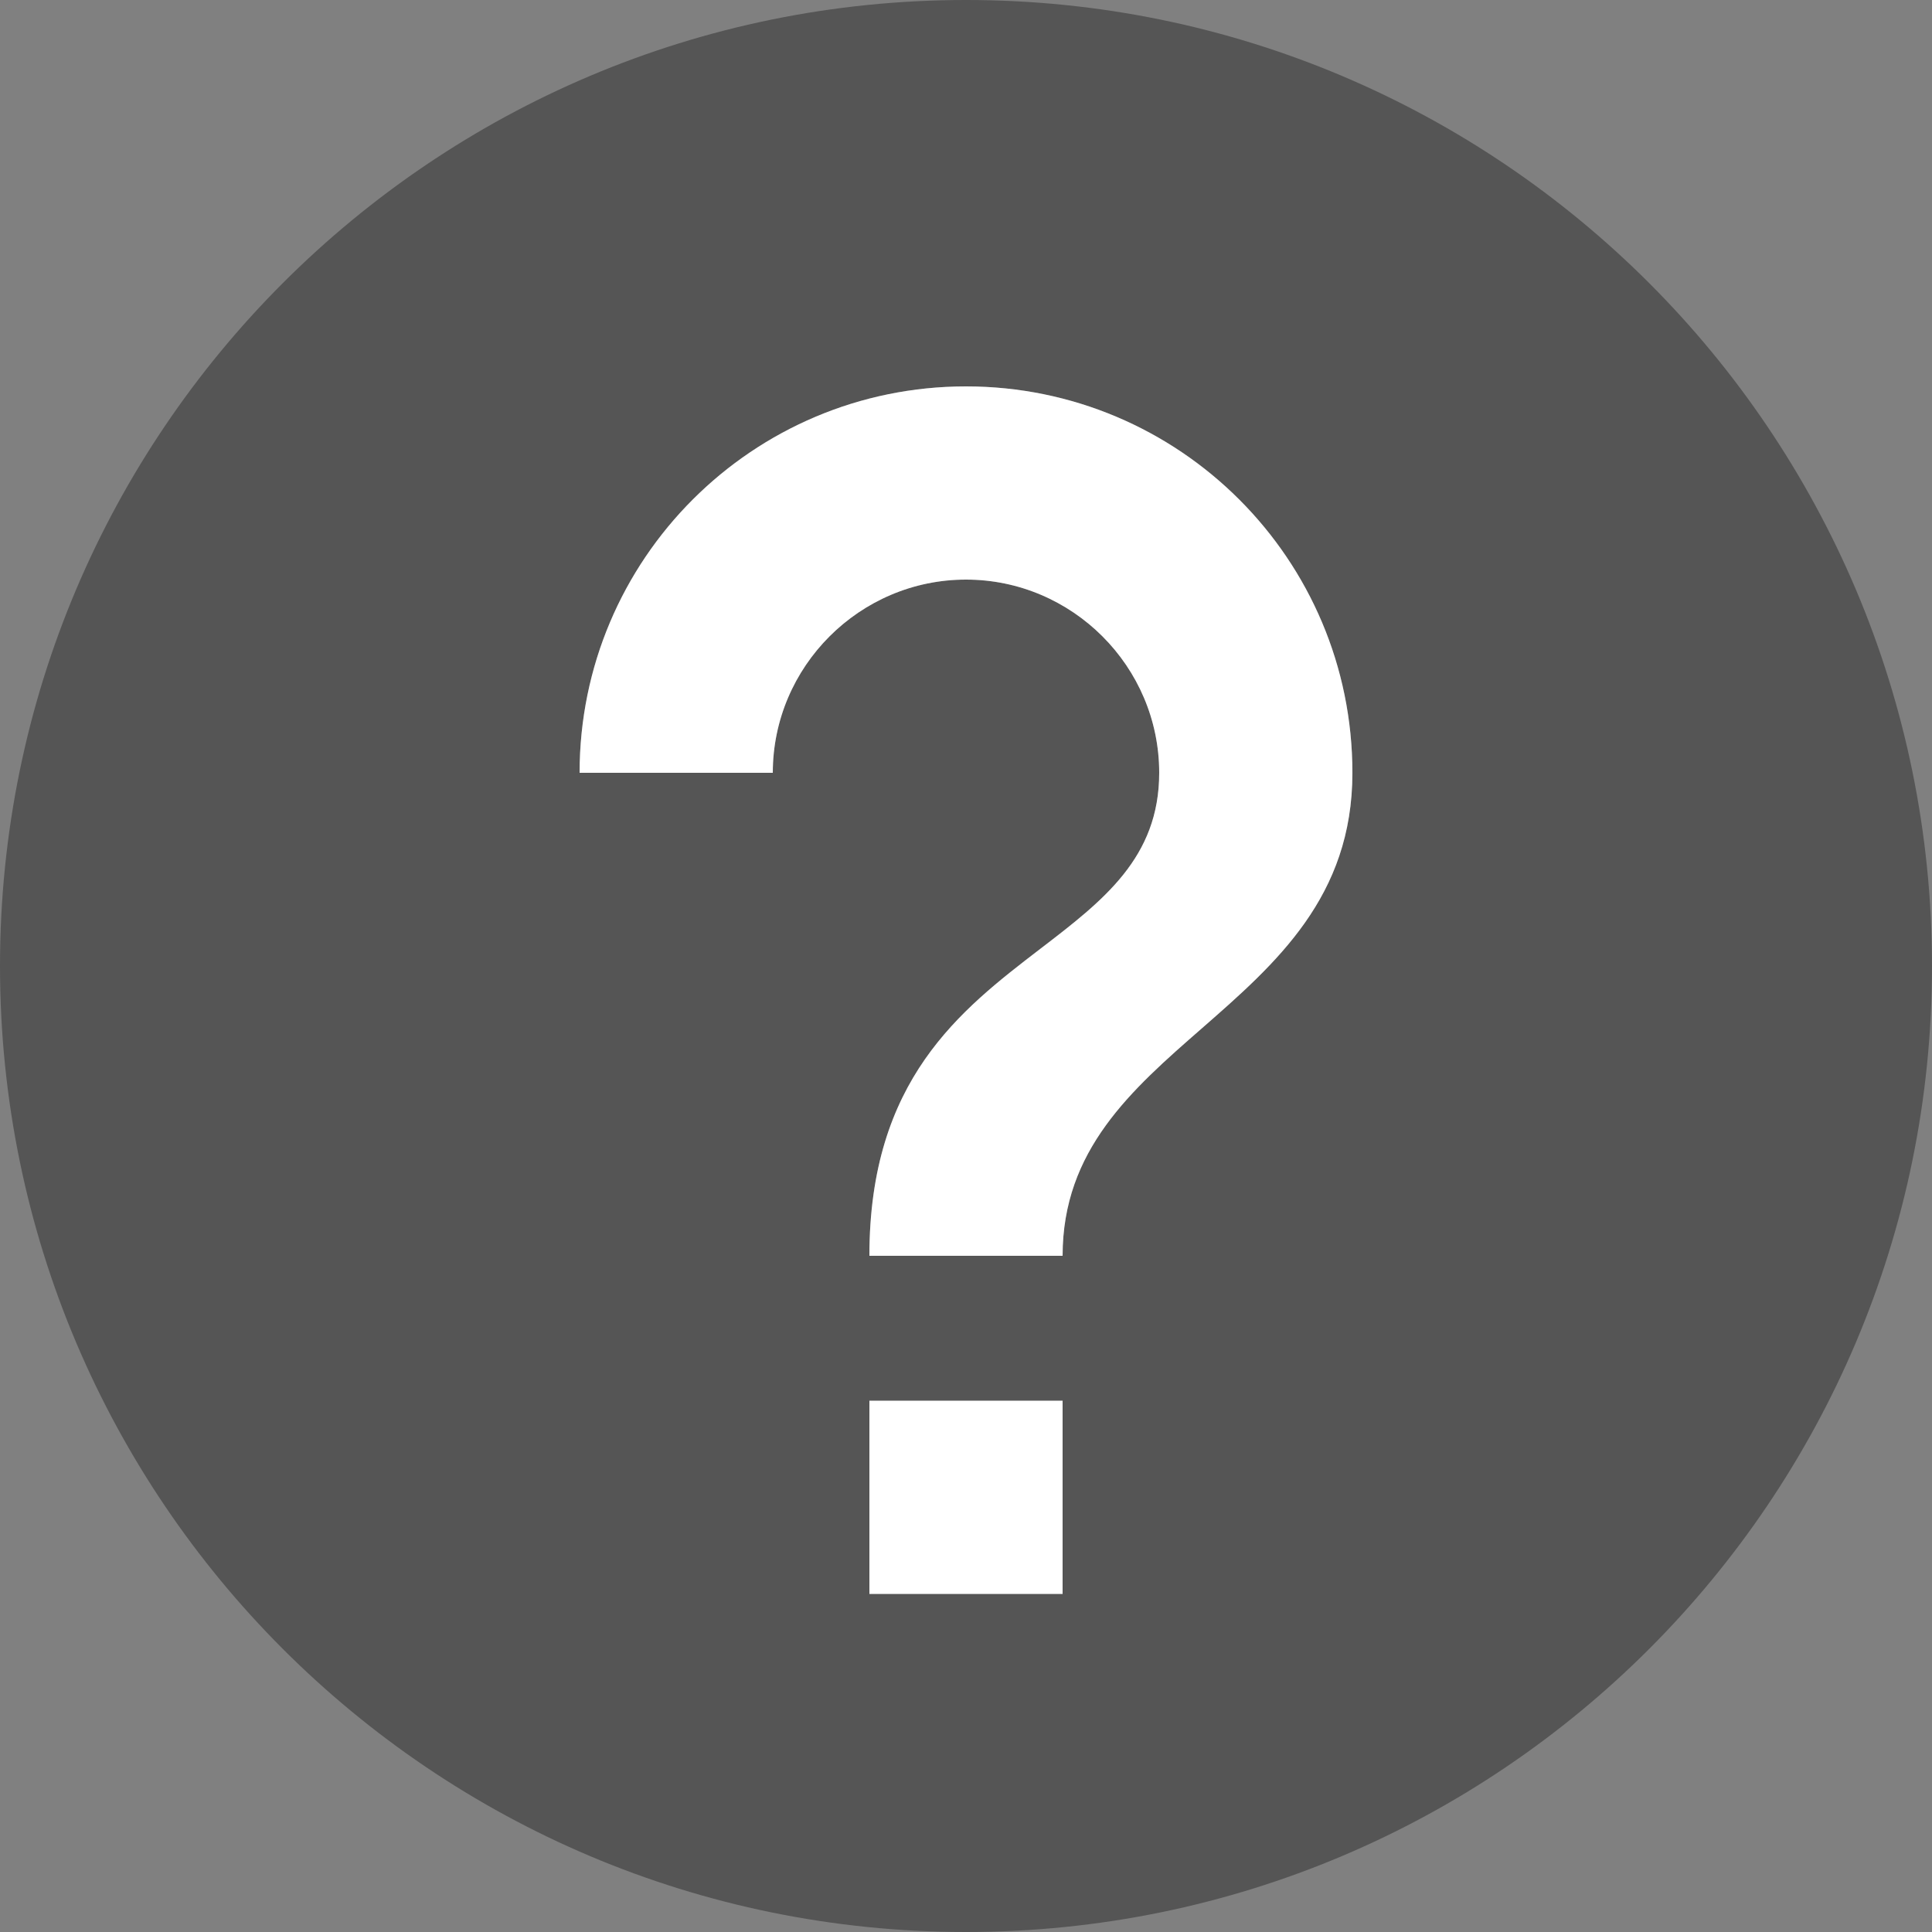 <?xml version="1.0" encoding="UTF-8" standalone="no"?>
<!-- Uploaded to: SVG Repo, www.svgrepo.com, Transformed by: SVG Repo Mixer Tools -->

<svg
   width="800px"
   height="800px"
   viewBox="0 0 24 24"
   fill="none"
   version="1.1"
   id="svg4"
   sodipodi:docname="questionmark.svg"
   inkscape:version="1.1.2 (b8e25be833, 2022-02-05)"
   xmlns:inkscape="http://www.inkscape.org/namespaces/inkscape"
   xmlns:sodipodi="http://sodipodi.sourceforge.net/DTD/sodipodi-0.dtd"
   xmlns="http://www.w3.org/2000/svg"
   xmlns:svg="http://www.w3.org/2000/svg">
  <rect x="0" y="0" width="24" height="24" fill="#808080" stroke="none"/>
  <defs
     id="defs8" />
  <sodipodi:namedview
     id="namedview6"
     pagecolor="#ffffff"
     bordercolor="#666666"
     borderopacity="1.0"
     inkscape:pageshadow="2"
     inkscape:pageopacity="0.0"
     inkscape:pagecheckerboard="0"
     showgrid="false"
     inkscape:zoom="0.94"
     inkscape:cx="399.46809"
     inkscape:cy="400.53191"
     inkscape:window-width="1920"
     inkscape:window-height="1001"
     inkscape:window-x="-9"
     inkscape:window-y="-9"
     inkscape:window-maximized="1"
     inkscape:current-layer="svg4" />
  <g
     id="g1569">
    <path
       fill-rule="evenodd"
       clip-rule="evenodd"
       d="M 24,12 C 24,18.627 18.627,24 12,24 5.373,24 0,18.627 0,12 0,5.373 5.373,0 12,0 18.627,0 24,5.373 24,12 Z m -13.2,3.6 c 0,-2.186 1.131,-3.052 2.124,-3.814 C 13.704,11.188 14.4,10.655 14.4,9.6 14.4,8.28 13.32,7.2 12,7.2 10.68,7.2 9.6,8.28 9.6,9.6 H 7.2 c 0,-2.652 2.148,-4.8 4.8,-4.8 2.652,0 4.8,2.148 4.8,4.8 0,1.539 -0.948,2.368 -1.871,3.175 C 14.053,13.54 13.2,14.286 13.2,15.6 Z m 2.4,1.8 v 2.4 h -2.4 v -2.4 z"
       fill="#000000"
       id="path2"
       style="fill:#555555;fill-opacity:1;stroke-width:1.2" />
    <path
       fill-rule="evenodd"
       clip-rule="evenodd"
       d="m 10.8,15.6 c 0,-2.186 1.131,-3.052 2.124,-3.814 C 13.704,11.188 14.4,10.655 14.4,9.6 14.4,8.28 13.32,7.2 12,7.2 10.68,7.2 9.6,8.28 9.6,9.6 H 7.2 C 7.2,6.948 9.348,4.8 12,4.8 14.652,4.8 16.8,6.948 16.8,9.6 c 0,1.539 -0.948,2.368 -1.871,3.175 -0.876,0.765 -1.729,1.511 -1.729,2.825 z m 2.4,1.8 v 2.4 H 10.8 v -2.4 z"
       fill="#000000"
       id="path2-6"
       style="fill:#ffffff;fill-opacity:1;stroke-width:1.2"
       sodipodi:nodetypes="ccssccsscccccccc" />
  </g>
</svg>
